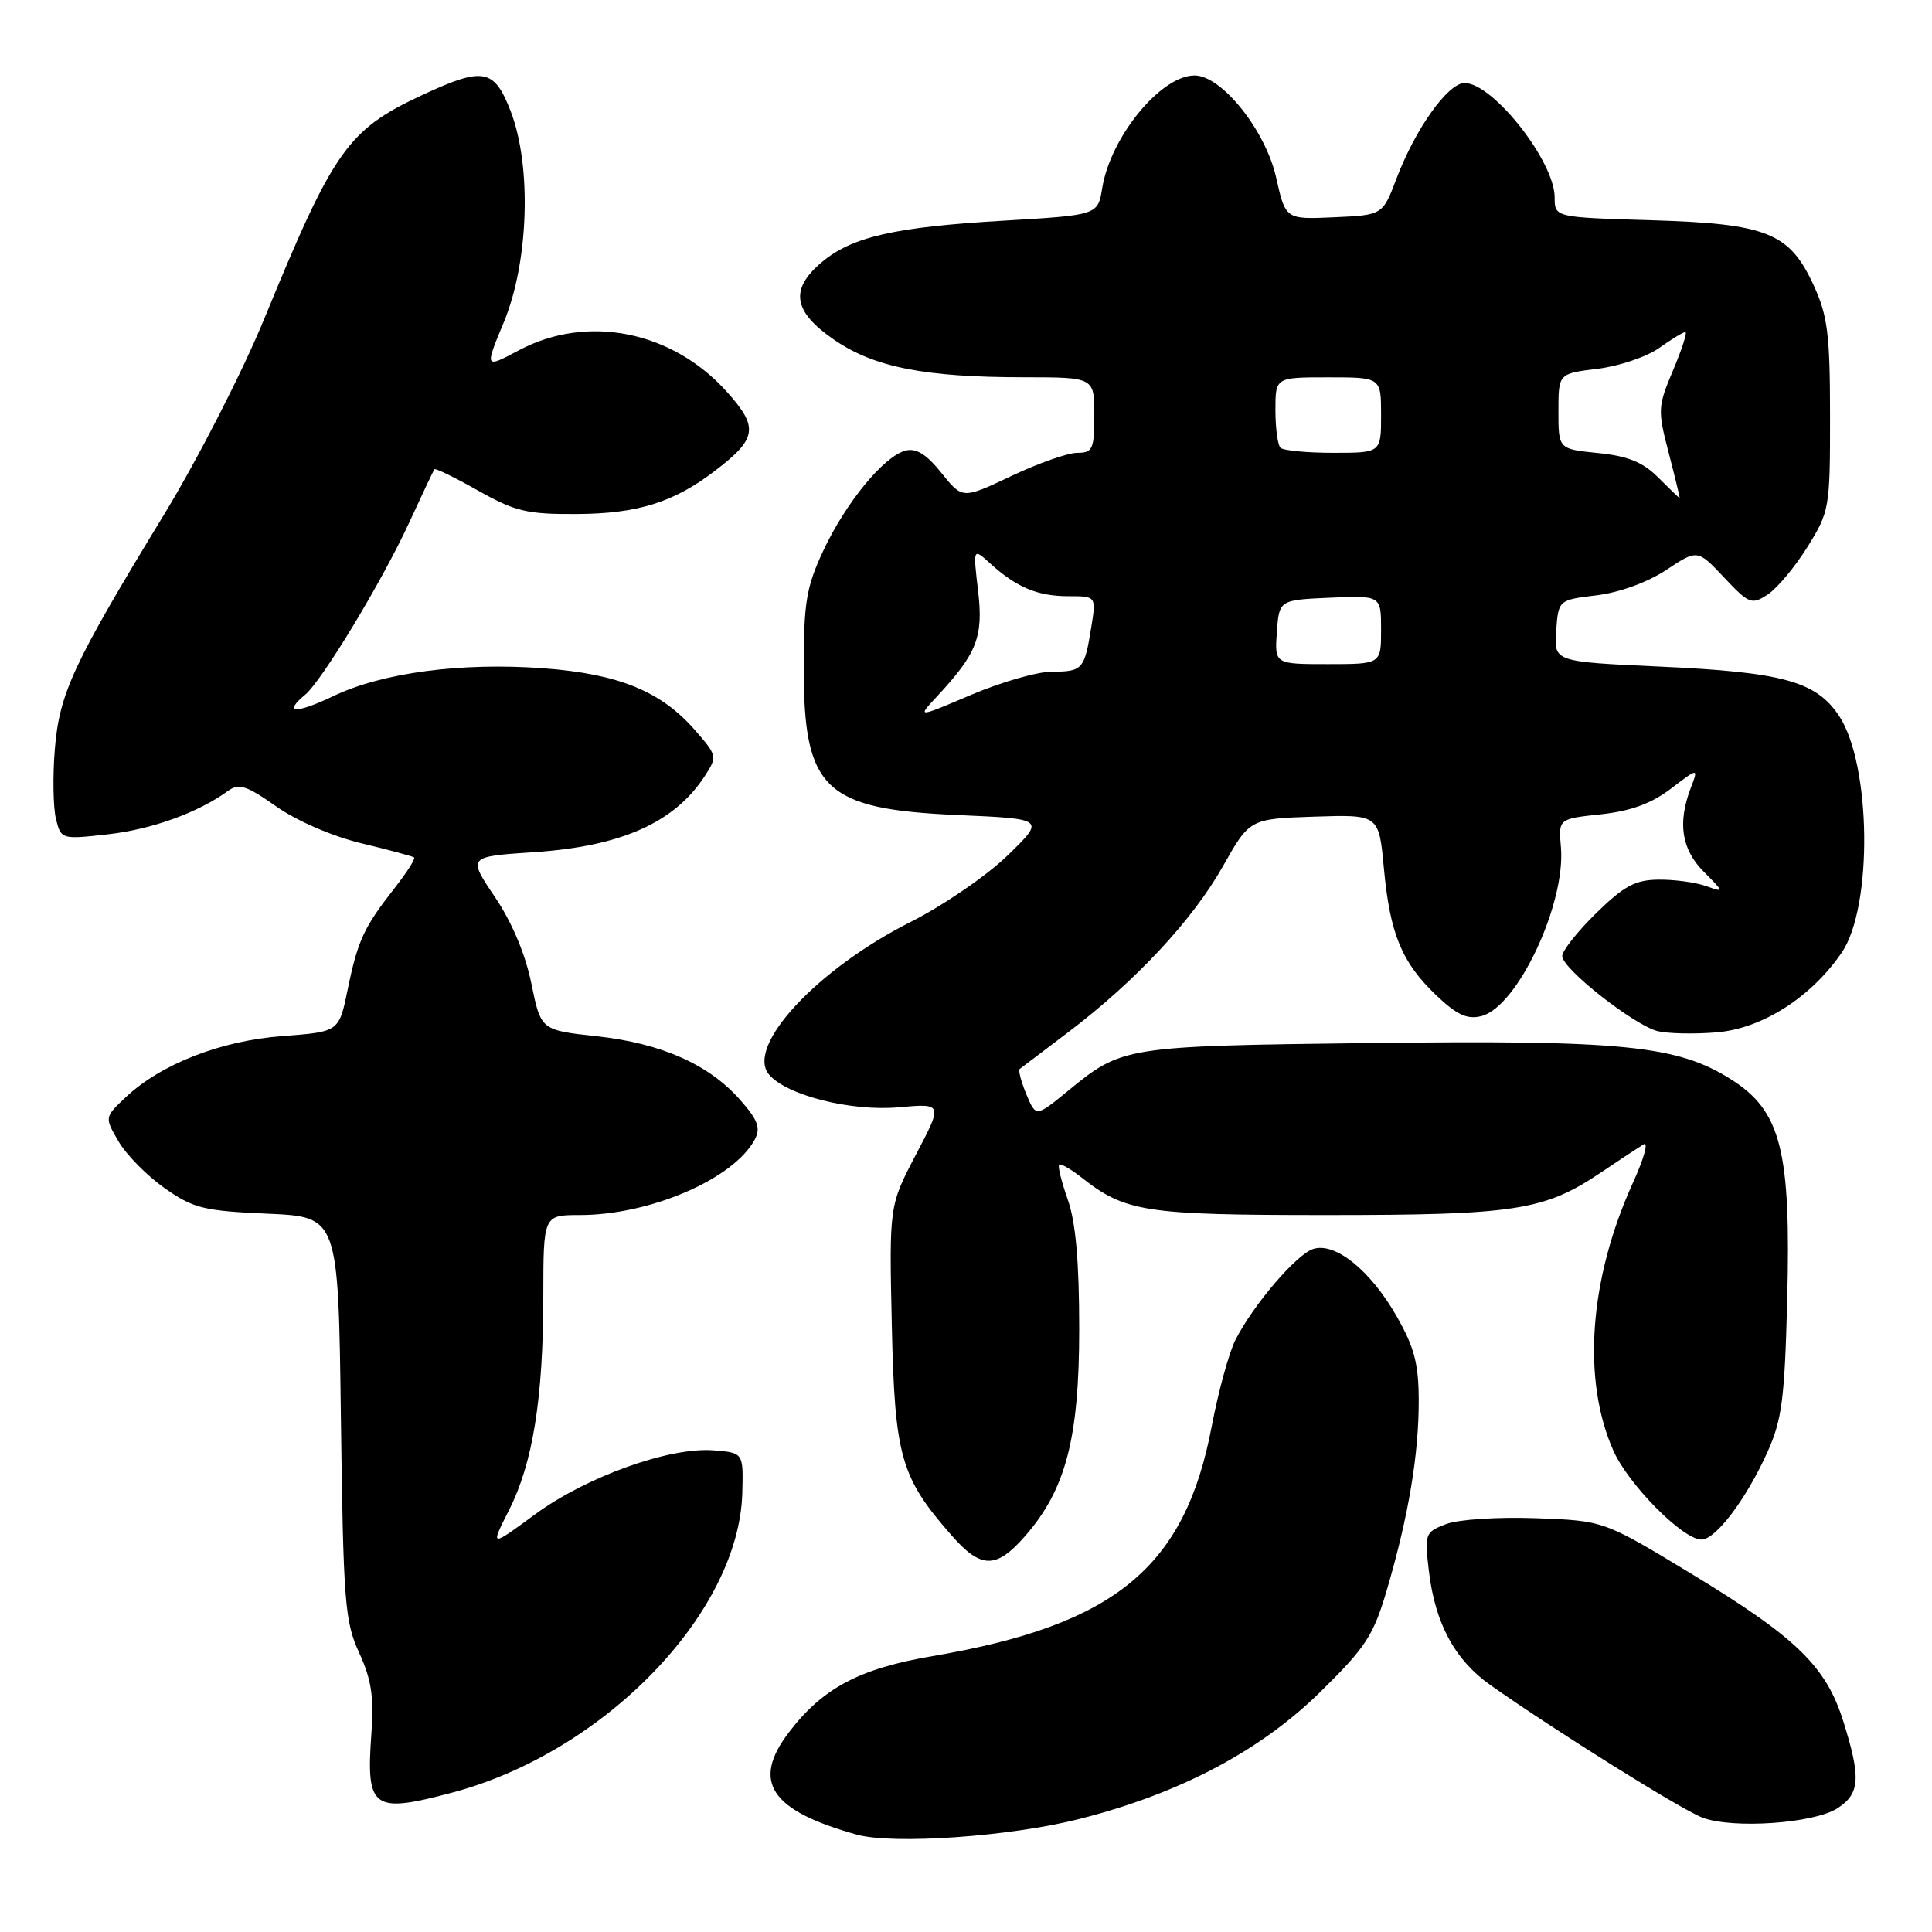 <?xml version="1.0" encoding="UTF-8" standalone="no"?>
<!DOCTYPE svg PUBLIC "-//W3C//DTD SVG 1.1//EN" "http://www.w3.org/Graphics/SVG/1.1/DTD/svg11.dtd" >
<svg xmlns="http://www.w3.org/2000/svg" xmlns:xlink="http://www.w3.org/1999/xlink" version="1.1" viewBox="0 0 256 256">
 <g >
 <path fill="currentColor"
d=" M 143.00 241.03 C 156.27 237.67 166.97 232.03 174.96 224.18 C 181.02 218.22 182.00 216.72 183.82 210.49 C 186.64 200.86 188.00 192.74 187.99 185.57 C 187.98 180.68 187.40 178.49 185.02 174.34 C 181.56 168.31 176.92 164.57 174.02 165.49 C 171.79 166.20 166.06 172.90 163.70 177.55 C 162.85 179.23 161.44 184.38 160.56 188.99 C 157.01 207.71 147.77 215.32 123.58 219.44 C 113.88 221.09 109.01 223.67 104.53 229.55 C 99.55 236.08 102.07 239.90 113.50 243.09 C 118.33 244.44 133.80 243.36 143.00 241.03 Z  M 243.50 239.59 C 246.46 237.65 246.60 235.58 244.25 228.09 C 241.95 220.76 238.02 216.96 223.91 208.41 C 212.50 201.50 212.50 201.50 203.50 201.17 C 198.46 200.99 193.23 201.33 191.61 201.95 C 188.83 203.01 188.75 203.23 189.33 208.13 C 190.15 215.10 192.77 219.96 197.50 223.29 C 205.98 229.28 222.73 239.75 225.55 240.83 C 229.55 242.37 240.40 241.62 243.50 239.59 Z  M 59.95 237.52 C 80.08 232.17 97.93 213.71 98.36 197.81 C 98.50 192.50 98.50 192.50 94.58 192.18 C 88.75 191.70 77.66 195.68 70.87 200.68 C 64.95 205.03 64.95 205.03 67.43 200.13 C 70.61 193.87 71.98 185.29 71.99 171.75 C 72.00 161.00 72.00 161.00 76.82 161.00 C 86.13 161.00 97.20 156.23 100.00 151.01 C 100.82 149.47 100.45 148.44 98.10 145.77 C 93.96 141.05 87.66 138.25 79.09 137.31 C 71.67 136.50 71.67 136.50 70.41 130.33 C 69.62 126.44 67.83 122.18 65.56 118.83 C 61.97 113.50 61.97 113.50 70.74 112.92 C 82.31 112.15 89.36 109.01 93.38 102.84 C 95.07 100.24 95.05 100.13 92.01 96.66 C 87.53 91.56 81.91 89.29 72.00 88.55 C 61.07 87.75 50.66 89.13 44.16 92.24 C 39.18 94.62 37.45 94.53 40.44 92.05 C 42.66 90.21 50.62 77.04 54.16 69.37 C 55.90 65.59 57.43 62.36 57.56 62.18 C 57.69 62.01 60.30 63.28 63.36 65.01 C 68.26 67.77 69.83 68.15 76.41 68.11 C 84.44 68.07 89.25 66.58 94.68 62.43 C 100.35 58.11 100.57 56.64 96.27 51.87 C 89.02 43.83 77.80 41.60 68.75 46.42 C 64.21 48.83 64.21 48.83 66.77 42.67 C 70.06 34.72 70.47 22.02 67.67 14.75 C 65.48 9.09 64.07 8.82 56.00 12.57 C 46.08 17.18 44.23 19.80 35.03 42.21 C 32.14 49.25 26.20 60.86 21.72 68.21 C 9.65 88.02 7.86 91.88 7.26 99.34 C 6.97 102.91 7.05 107.05 7.42 108.54 C 8.09 111.22 8.16 111.24 14.30 110.55 C 20.11 109.90 26.26 107.68 30.21 104.80 C 31.65 103.76 32.66 104.08 36.59 106.85 C 39.31 108.77 44.03 110.81 47.88 111.74 C 51.52 112.61 54.67 113.46 54.87 113.62 C 55.07 113.78 53.90 115.62 52.27 117.70 C 48.21 122.88 47.41 124.61 46.07 131.11 C 44.92 136.72 44.92 136.72 37.47 137.28 C 29.24 137.90 21.35 140.98 16.67 145.38 C 13.84 148.05 13.84 148.05 15.72 151.26 C 16.75 153.03 19.50 155.81 21.82 157.44 C 25.62 160.11 26.98 160.45 35.44 160.82 C 44.83 161.23 44.83 161.23 45.17 187.87 C 45.49 212.29 45.69 214.87 47.59 219.00 C 49.21 222.52 49.57 224.85 49.21 229.72 C 48.49 239.71 49.36 240.34 59.95 237.52 Z  M 135.79 203.58 C 141.22 197.40 143.00 190.61 143.00 176.09 C 143.00 167.19 142.54 161.94 141.49 158.97 C 140.66 156.61 140.14 154.53 140.34 154.33 C 140.53 154.13 141.86 154.89 143.29 156.01 C 149.13 160.61 151.69 161.00 175.81 161.00 C 200.84 161.00 204.64 160.41 212.18 155.33 C 214.55 153.73 217.07 152.07 217.77 151.64 C 218.47 151.21 217.85 153.48 216.39 156.68 C 210.57 169.47 209.60 182.79 213.78 192.22 C 215.78 196.72 222.99 204.00 225.45 204.00 C 227.34 204.00 231.36 198.68 234.18 192.44 C 236.11 188.19 236.48 185.38 236.81 172.36 C 237.33 152.46 236.01 147.23 229.39 143.03 C 222.28 138.52 215.01 137.79 181.32 138.21 C 148.98 138.61 148.69 138.66 141.53 144.53 C 137.26 148.03 137.26 148.03 135.99 144.98 C 135.30 143.31 134.90 141.80 135.12 141.64 C 135.33 141.48 138.21 139.30 141.52 136.79 C 150.44 130.04 158.01 121.93 162.03 114.81 C 165.59 108.50 165.59 108.50 174.15 108.21 C 182.71 107.93 182.71 107.93 183.37 115.03 C 184.18 123.76 185.73 127.51 190.31 131.88 C 193.04 134.48 194.41 135.11 196.28 134.64 C 201.05 133.45 207.48 119.79 206.83 112.26 C 206.50 108.50 206.50 108.50 212.13 107.90 C 216.10 107.47 218.83 106.47 221.41 104.50 C 225.06 101.72 225.06 101.72 224.03 104.42 C 222.27 109.05 222.81 112.54 225.75 115.50 C 228.50 118.27 228.50 118.27 226.00 117.39 C 224.62 116.91 221.81 116.53 219.74 116.56 C 216.68 116.59 215.16 117.41 211.49 121.01 C 209.02 123.43 207.00 125.99 207.00 126.68 C 207.00 128.36 216.52 135.84 219.64 136.63 C 220.99 136.96 224.51 137.04 227.47 136.79 C 233.48 136.30 239.96 132.17 244.03 126.24 C 248.19 120.18 247.96 101.21 243.65 94.80 C 240.59 90.26 236.20 89.06 219.79 88.32 C 205.90 87.68 205.90 87.68 206.20 83.59 C 206.50 79.50 206.50 79.50 211.57 78.88 C 214.59 78.51 218.33 77.15 220.79 75.52 C 224.93 72.78 224.93 72.78 228.45 76.52 C 231.77 80.04 232.11 80.17 234.24 78.77 C 235.48 77.95 237.85 75.12 239.50 72.47 C 242.42 67.78 242.50 67.32 242.49 55.08 C 242.49 44.33 242.17 41.82 240.33 37.82 C 237.11 30.82 234.16 29.64 218.75 29.18 C 206.00 28.80 206.00 28.80 206.00 26.15 C 205.99 21.37 197.82 11.00 194.06 11.00 C 191.87 11.00 187.54 17.07 185.06 23.62 C 183.21 28.50 183.21 28.50 176.77 28.79 C 170.34 29.08 170.34 29.08 169.09 23.50 C 167.69 17.27 161.88 10.00 158.29 10.00 C 153.82 10.00 147.15 18.13 146.05 24.92 C 145.47 28.50 145.47 28.50 132.99 29.24 C 118.51 30.09 112.90 31.37 108.88 34.75 C 104.62 38.34 105.08 41.27 110.51 45.01 C 115.83 48.67 122.51 49.99 135.75 49.99 C 145.00 50.00 145.00 50.00 145.00 55.00 C 145.00 59.52 144.78 60.00 142.75 60.00 C 141.51 60.00 137.58 61.38 134.02 63.07 C 127.53 66.14 127.53 66.14 124.75 62.67 C 122.76 60.19 121.40 59.34 119.98 59.71 C 117.11 60.47 112.10 66.56 109.10 72.95 C 106.84 77.77 106.50 79.81 106.50 88.54 C 106.50 104.63 109.24 107.23 126.95 108.00 C 138.50 108.51 138.50 108.51 133.50 113.36 C 130.75 116.03 124.98 119.99 120.67 122.16 C 108.28 128.40 98.78 138.62 101.89 142.37 C 104.18 145.12 112.78 147.30 119.10 146.72 C 124.93 146.20 124.93 146.20 121.37 152.98 C 117.82 159.76 117.82 159.76 118.17 175.63 C 118.56 193.05 119.33 195.75 126.11 203.47 C 129.98 207.89 132.00 207.91 135.79 203.58 Z  M 124.13 92.31 C 129.47 86.57 130.32 84.39 129.60 78.27 C 128.93 72.59 128.93 72.59 131.22 74.67 C 134.68 77.82 137.49 79.00 141.56 79.00 C 145.26 79.00 145.26 79.00 144.59 83.15 C 143.70 88.70 143.44 89.00 139.39 89.00 C 137.46 89.00 132.66 90.38 128.70 92.06 C 121.51 95.12 121.51 95.12 124.13 92.31 Z  M 169.19 83.75 C 169.50 79.50 169.50 79.50 176.25 79.20 C 183.00 78.91 183.00 78.91 183.00 83.45 C 183.00 88.00 183.00 88.00 175.94 88.00 C 168.89 88.00 168.89 88.00 169.19 83.75 Z  M 219.73 63.28 C 217.69 61.23 215.71 60.43 211.76 60.03 C 206.50 59.50 206.50 59.50 206.50 54.50 C 206.50 49.50 206.50 49.50 211.68 48.87 C 214.53 48.52 218.20 47.28 219.83 46.12 C 221.47 44.95 223.04 44.00 223.32 44.00 C 223.60 44.00 222.87 46.27 221.70 49.04 C 219.66 53.87 219.63 54.34 221.12 60.04 C 221.97 63.32 222.62 66.00 222.56 66.00 C 222.50 66.00 221.23 64.78 219.73 63.28 Z  M 169.67 59.33 C 169.30 58.97 169.00 56.72 169.00 54.33 C 169.00 50.00 169.00 50.00 176.00 50.00 C 183.00 50.00 183.00 50.00 183.00 55.00 C 183.00 60.00 183.00 60.00 176.67 60.00 C 173.18 60.00 170.03 59.70 169.67 59.33 Z "/>
</g>
</svg>
